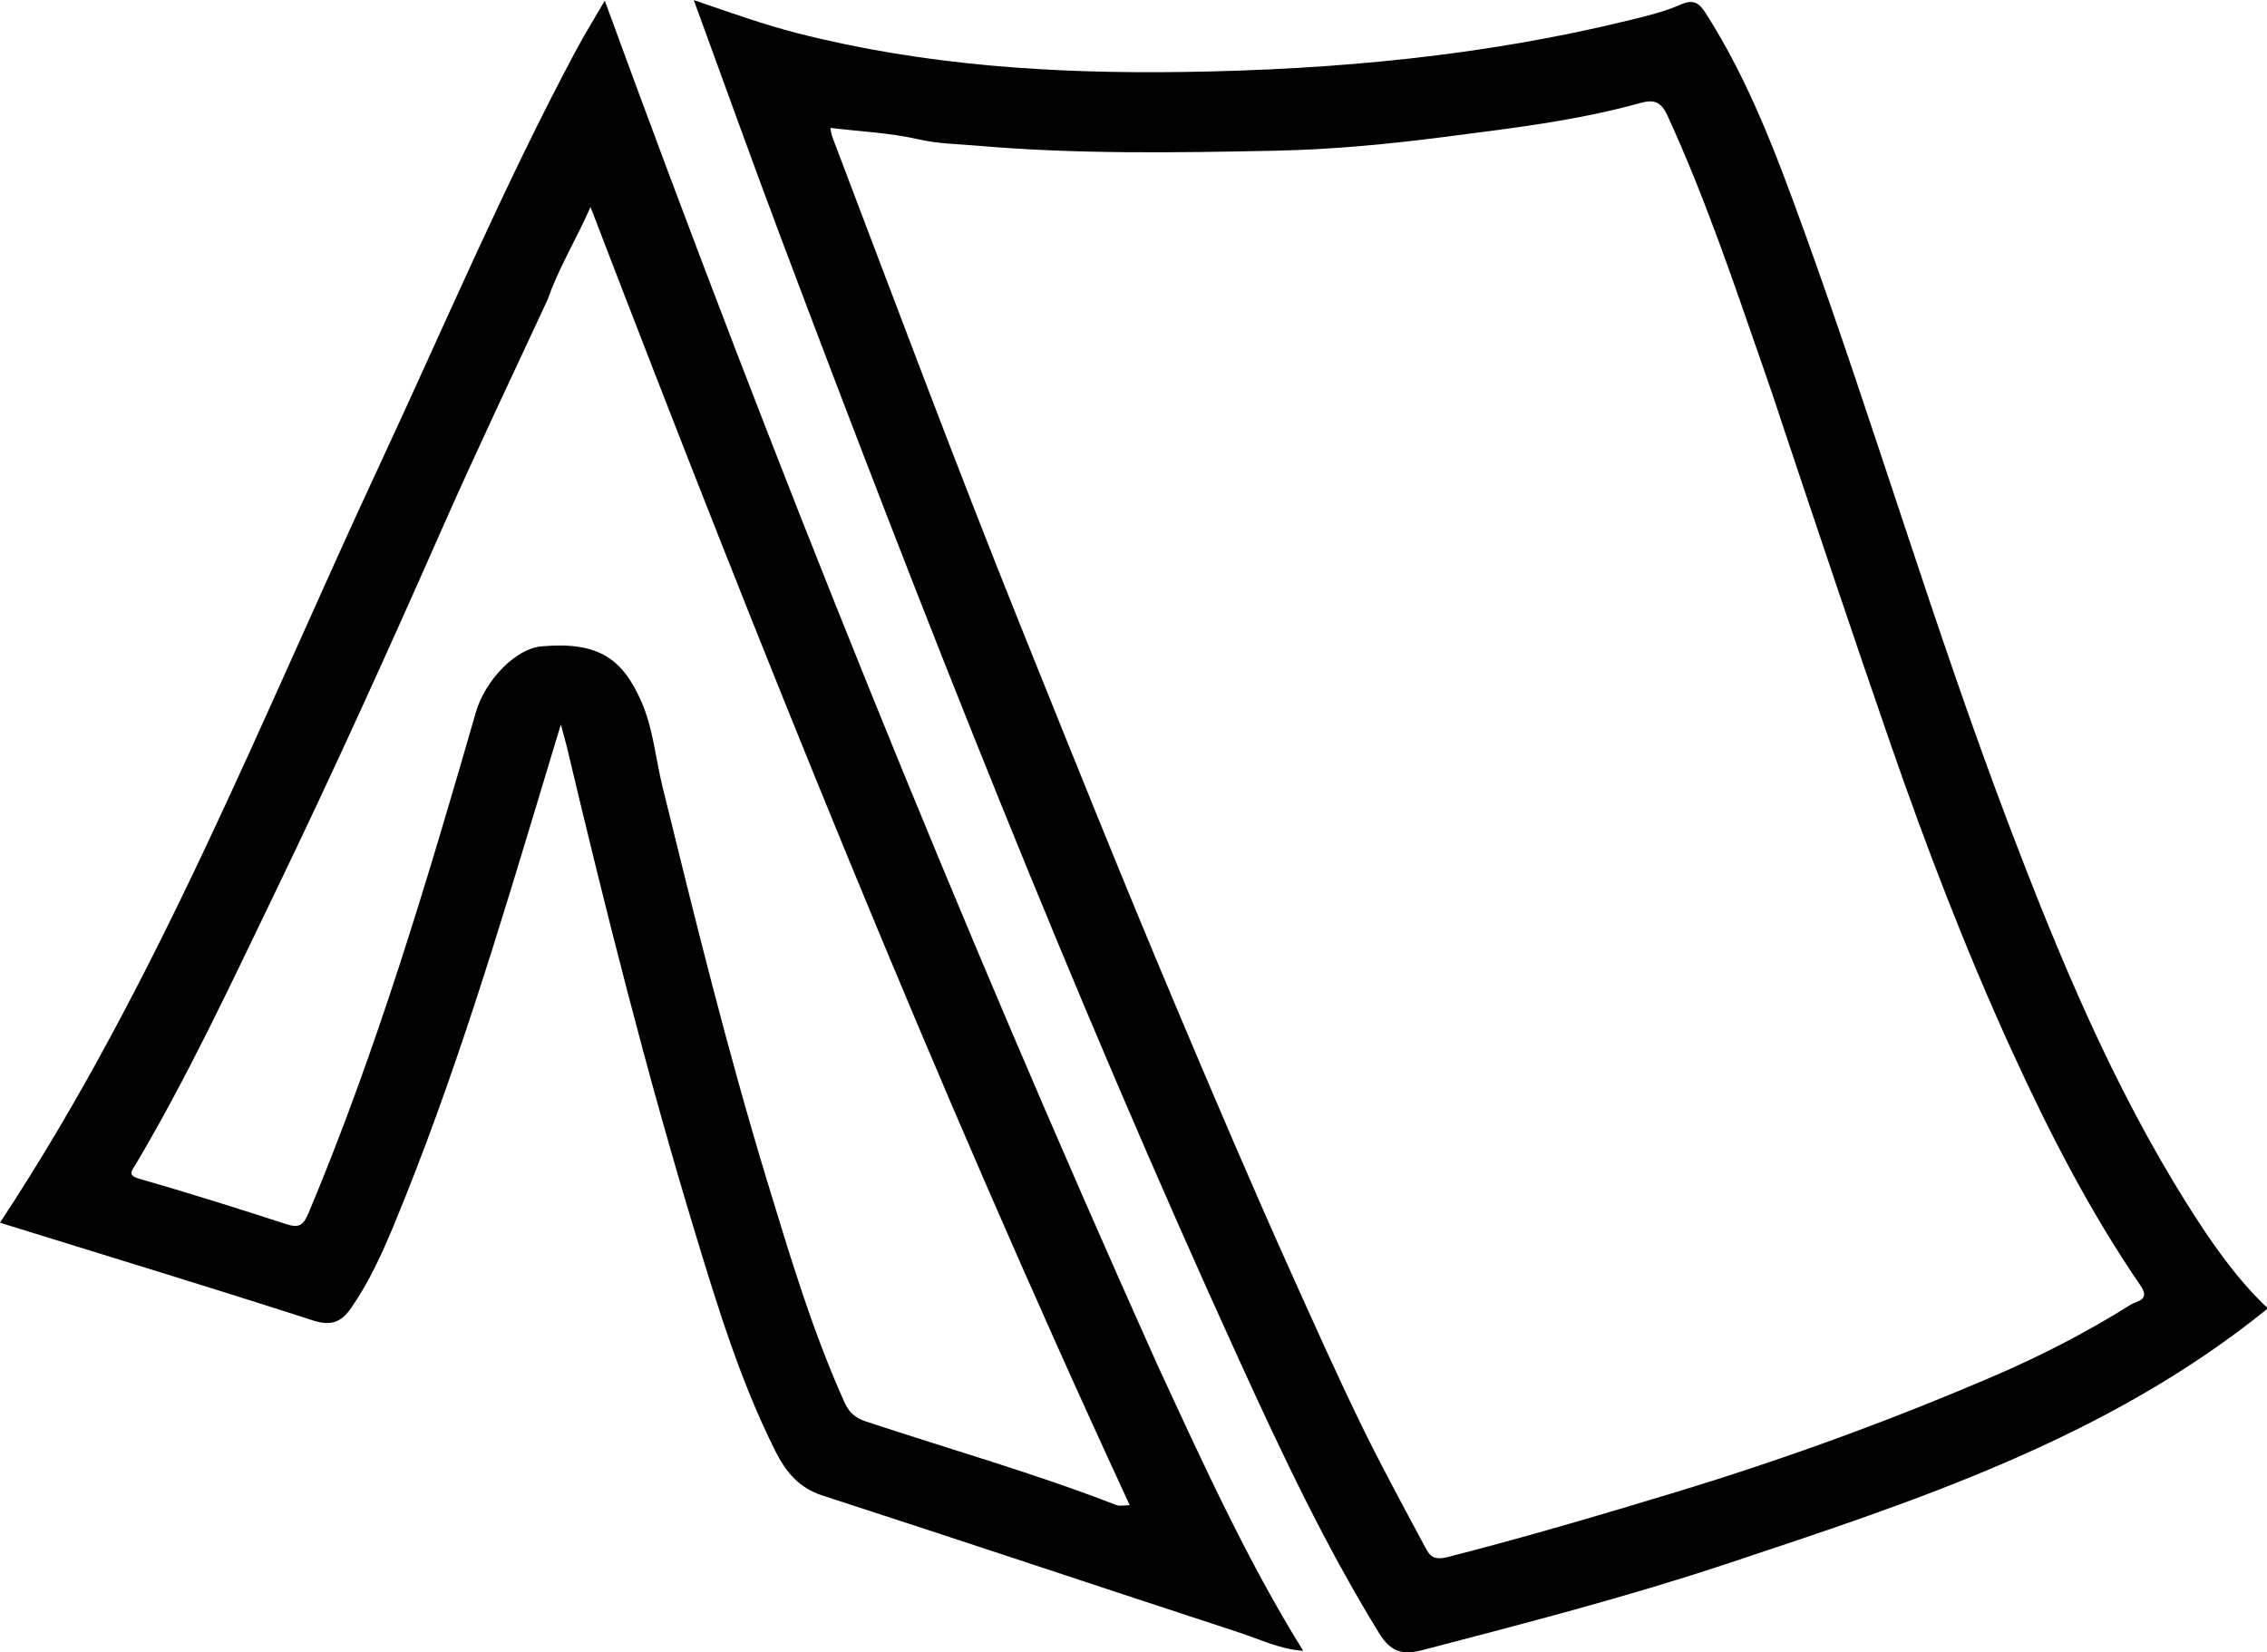 <?xml version="1.0" encoding="UTF-8"?>
<svg id="Layer_1" data-name="Layer 1" xmlns="http://www.w3.org/2000/svg" viewBox="0 0 498.73 363.54">
  <path d="M133.05.15c-2.23,3.84-4.41,7.35-6.36,10.99-15.82,29.62-28.92,60.53-43.08,90.94C57.35,158.45,34.6,216.61,0,269c.22.07.79.27,1.37.45,22.53,6.99,45.09,13.85,67.54,21.09,4.03,1.3,6.23.3,8.38-2.81,3.9-5.65,6.73-11.85,9.34-18.14,13.26-31.97,23.15-65.08,33.12-98.16,1.09-3.62,2.18-7.23,3.63-12.02.69,2.56,1.06,3.82,1.37,5.1,8.48,35.74,17.43,71.36,28.11,106.51,4.97,16.36,9.96,32.74,17.65,48.12,2.29,4.58,5.12,8.19,10.44,9.91,30.65,9.93,61.2,20.17,91.82,30.19,4.44,1.45,8.73,3.61,13.93,3.98-12.56-20.24-22.12-41.44-32.06-62.88C210.38,201.69,170.18,101.81,133.05.15ZM245.6,331.15c-18.06-7.02-36.71-12.3-55.08-18.39-2.51-.83-3.8-2.13-4.75-4.24-7.07-15.75-12.01-32.26-17.02-48.73-8.71-28.61-15.87-57.64-23-86.68-1.53-6.25-2.08-12.91-4.63-18.7-4.11-9.33-9.28-13.35-22.05-12.19-5.64.51-12.34,7.46-14.36,14.43-10.75,37.23-21.78,74.36-36.8,110.17-1.21,2.89-2.18,3.41-5.01,2.49-10.7-3.47-21.44-6.86-32.26-9.96-2.75-.79-1.57-1.84-.88-3.01,11.54-19.45,21.08-39.93,30.89-60.25,12.73-26.36,24.81-53.04,36.63-79.83,7.41-16.79,15.31-33.36,23.2-50.35,2.47-7.06,6.22-13.08,9.43-20.36,37.12,96.72,75.33,192.08,118.62,285.62-1.04,0-2.11.28-2.94-.04Z" style="fill: #020202; stroke-width: 0px;"/>
  <path d="M498.39,287.37c-6.74-6.53-11.93-14.07-16.83-21.81-16.78-26.55-28.73-55.39-39.82-84.62-16.33-43.03-29.3-87.22-44.97-130.47-5.94-16.4-12.04-32.75-21.52-47.57-1.49-2.33-2.75-3.13-5.58-1.87-3.47,1.53-7.24,2.44-10.95,3.35-32.19,7.92-64.99,10.95-98.01,11.45-28.69.43-57.26-1.38-85.25-8.52-7.47-1.91-14.73-4.52-22.83-7.29,6.61,18.07,12.75,35.24,19.17,52.31,31.34,83.32,63.95,166.13,100.92,247.15,9.31,20.4,18.88,40.68,30.67,59.84,2.56,4.17,5.15,4.89,9.61,3.72,22.35-5.84,44.72-11.62,66.64-18.89,41.89-13.91,83.9-27.64,119.09-56.12,0-.25,0-.75-.35-.65ZM468.89,286.96c-9.6,6.04-19.68,11.25-30.09,15.73-22.87,9.84-46.23,18.35-70.06,25.59-16.63,5.05-33.3,9.96-50.16,14.28-3.34.86-4.07-.32-5.08-2.2-4.79-8.96-9.67-17.89-14.11-27.02-5.35-11.02-10.35-22.2-15.38-33.37-8.85-19.67-17.29-39.52-25.67-59.39-11.57-27.44-22.64-55.08-33.75-82.7-14.36-35.72-27.81-71.77-41.48-107.75-.17-.44-.21-.92-.45-1.99,6.72.81,13.26,1.09,19.54,2.54,4.21.97,8.49,1,12.61,1.36,21.86,1.91,43.84,1.57,65.76,1.12,12.28-.25,24.59-1.41,36.78-2.98,14.61-1.89,29.3-3.56,43.56-7.53,2.98-.83,4.52-.26,5.93,2.8,8.2,17.84,14.45,36.4,20.88,54.91,1.33,3.84,2.67,7.67,4.03,11.91,8,23.91,15.87,47.45,23.99,70.91,7.99,23.1,16.73,45.89,26.91,68.14,8.19,17.9,17.15,35.33,28.28,51.58,2.19,3.2-.88,3.34-2.04,4.07Z" style="fill: #020202; stroke-width: 0px;"/>
</svg>